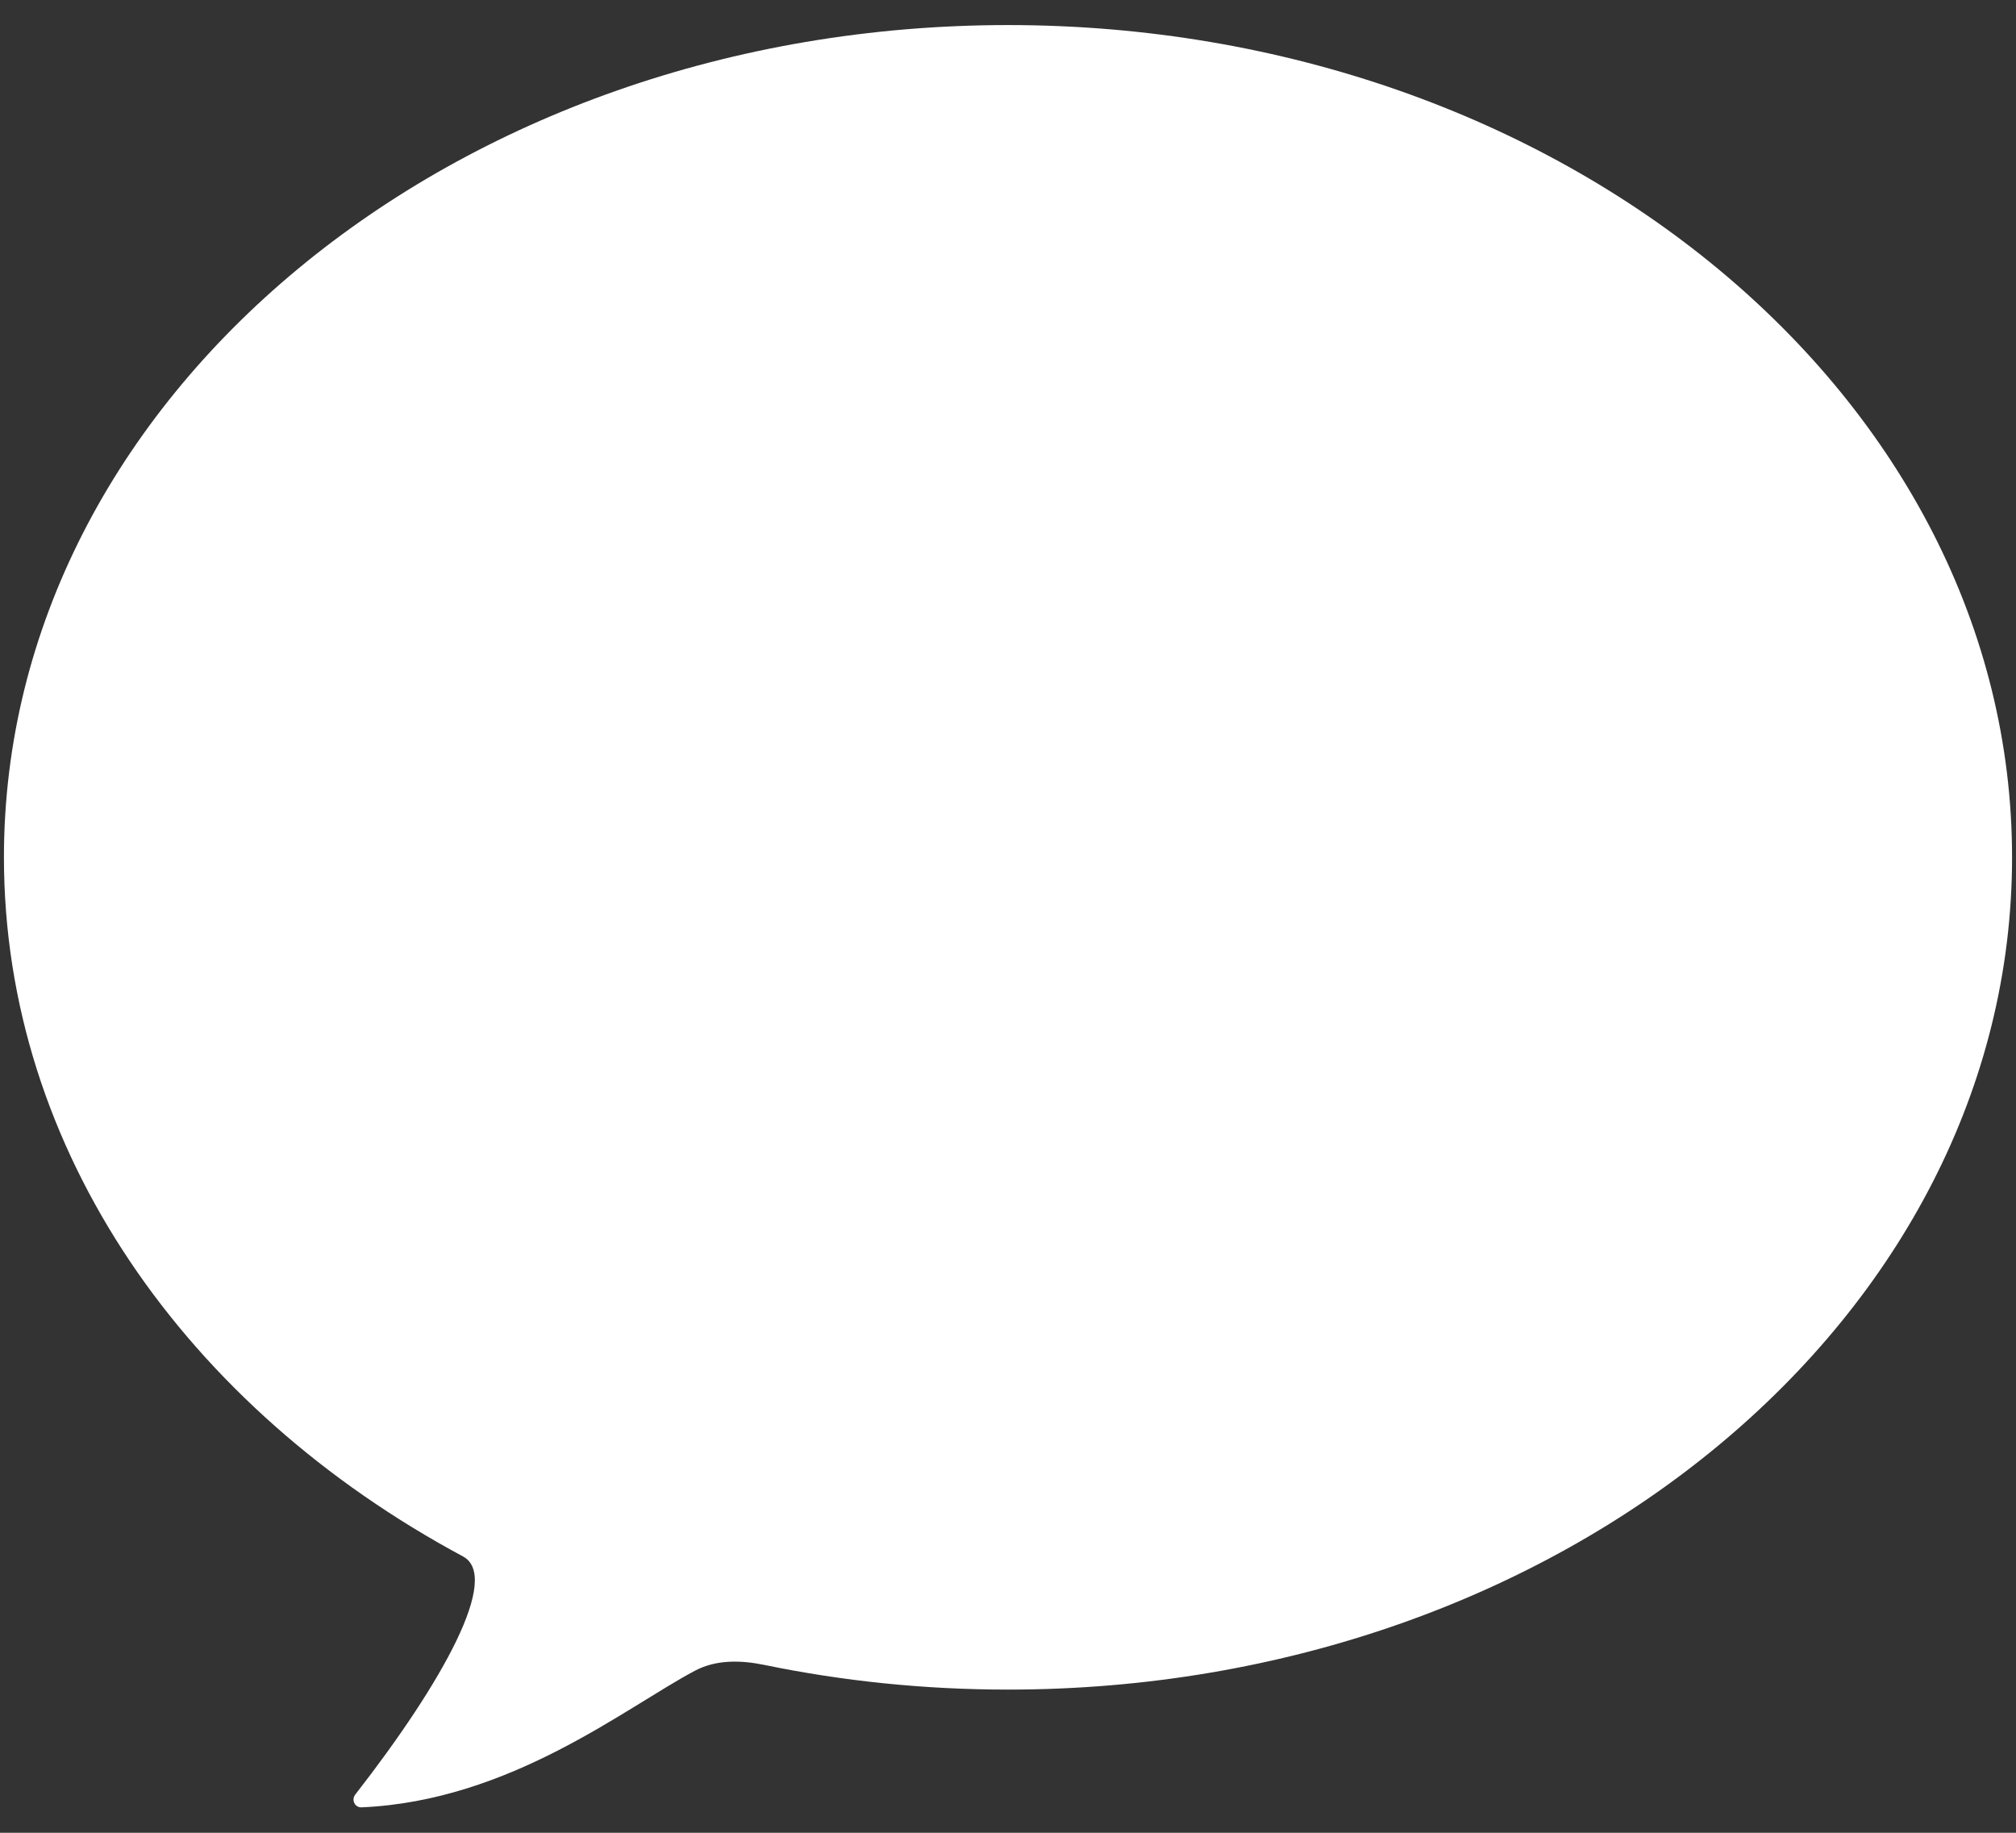 <svg width="44" height="40" viewBox="0 0 44 40" fill="none" xmlns="http://www.w3.org/2000/svg">
<rect x="0" y="0" width="44" height="40" fill="#333333" stroke="none"/>
<path d="M43.914 18.711C43.914 28.743 34.103 36.875 22 36.875C20.167 36.875 18.386 36.688 16.685 36.337C16.17 36.231 15.634 36.217 15.17 36.462C13.65 37.266 11.149 39.301 7.892 39.445C7.745 39.452 7.663 39.283 7.753 39.167C9.678 36.696 10.932 34.413 10.105 33.969C4.076 30.733 0.086 25.108 0.086 18.711C0.086 8.679 9.897 0.547 22 0.547C34.103 0.547 43.914 8.679 43.914 18.711Z" fill="white"/>
</svg>
